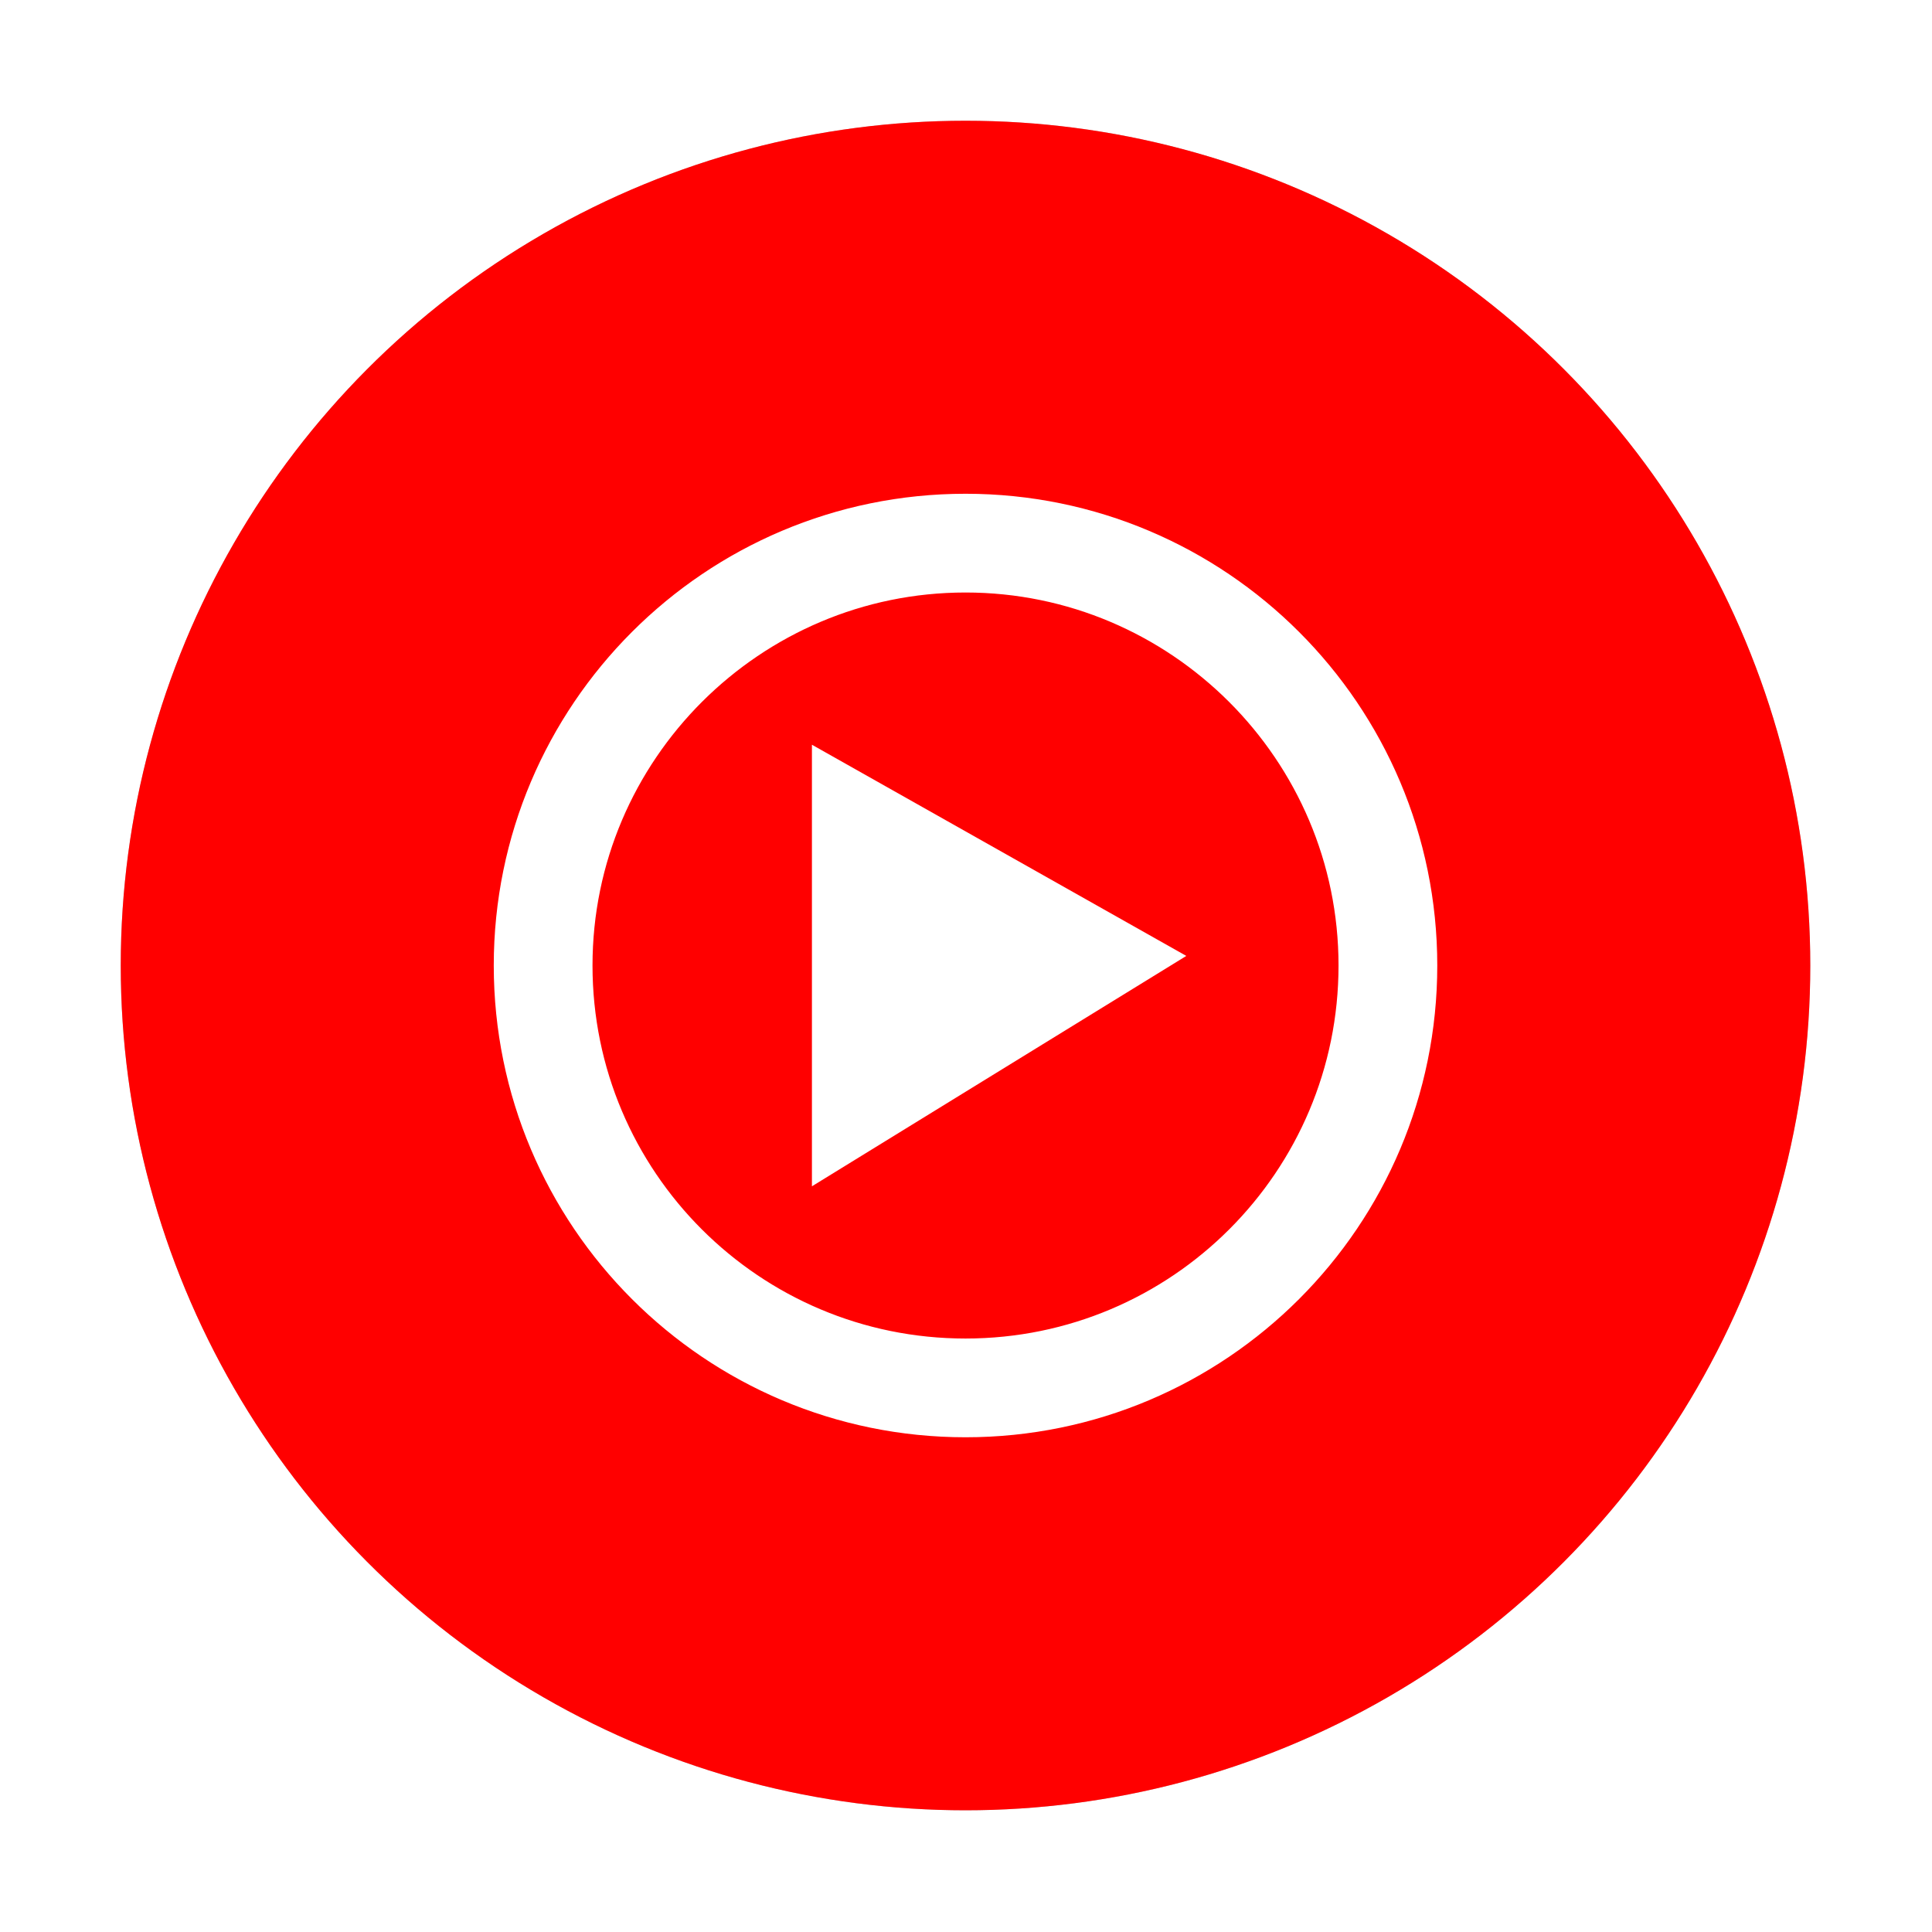 <?xml version="1.0" encoding="UTF-8" standalone="no"?>
<svg
   xmlns:ns="&amp;#38;ns_sfw;"
   xmlns:dc="http://purl.org/dc/elements/1.1/"
   xmlns:cc="http://creativecommons.org/ns#"
   xmlns:rdf="http://www.w3.org/1999/02/22-rdf-syntax-ns#"
   xmlns:svg="http://www.w3.org/2000/svg"
   xmlns="http://www.w3.org/2000/svg"
   xmlns:sodipodi="http://sodipodi.sourceforge.net/DTD/sodipodi-0.dtd"
   xmlns:inkscape="http://www.inkscape.org/namespaces/inkscape"
   inkscape:version="1.0.1 (3bc2e813f5, 2020-09-07)"
   height="32"
   width="32"
   sodipodi:docname="youtube-music-desktop-app.svg"
   xml:space="preserve"
   enable-background="new 0 0 176 176"
   viewBox="0 0 32 32"
   y="0px"
   x="0px"
   id="Layer_1"
   version="1.1"><defs
   id="defs11"><filter
     inkscape:collect="always"
     style="color-interpolation-filters:sRGB"
     id="filter40176"
     x="-0.075"
     width="1.15"
     y="-0.075"
     height="1.15"><feGaussianBlur
       inkscape:collect="always"
       stdDeviation="5.5"
       id="feGaussianBlur40178" /></filter></defs><sodipodi:namedview
   inkscape:current-layer="XMLID_167_"
   inkscape:window-maximized="1"
   inkscape:window-y="0"
   inkscape:window-x="0"
   inkscape:cy="17.533826"
   inkscape:cx="2.9269303"
   inkscape:zoom="13.868935"
   showgrid="false"
   id="namedview9"
   inkscape:window-height="1000"
   inkscape:window-width="1920"
   inkscape:pageshadow="2"
   inkscape:pageopacity="0"
   guidetolerance="10"
   gridtolerance="10"
   objecttolerance="10"
   borderopacity="1"
   bordercolor="#666666"
   pagecolor="#ffffff"
   inkscape:document-rotation="0" />
<g
   transform="matrix(0.159,0,0,0.159,2,2)"
   id="XMLID_167_">
	<circle
   style="fill:#000000;fill-opacity:1;stroke-width:1;opacity:0.5;filter:url(#filter40176)"
   id="XMLID_791_-3"
   fill="#ff0000"
   cx="88"
   cy="88"
   r="88" /><circle
   r="88"
   cy="88"
   cx="88"
   fill="#ff0000"
   id="XMLID_791_" />
	<path
   style="stroke-width:6.286;stroke-miterlimit:4;stroke-dasharray:none;stroke:#ffffff;stroke-opacity:1"
   d="m 88,46 c 23.1,0 42,18.8 42,42 0,23.2 -18.8,42 -42,42 C 64.8,130 46,111.2 46,88 46,64.8 64.9,46 88,46 m 0,-4 c -25.4,0 -46,20.6 -46,46 0,25.4 20.6,46 46,46 25.4,0 46,-20.6 46,-46 0,-25.4 -20.6,-46 -46,-46 z"
   fill="#ffffff"
   id="XMLID_42_" />
	<polygon
   points="72,65 72,111 111,87 "
   fill="#ffffff"
   id="XMLID_274_" />
</g>
</svg>
